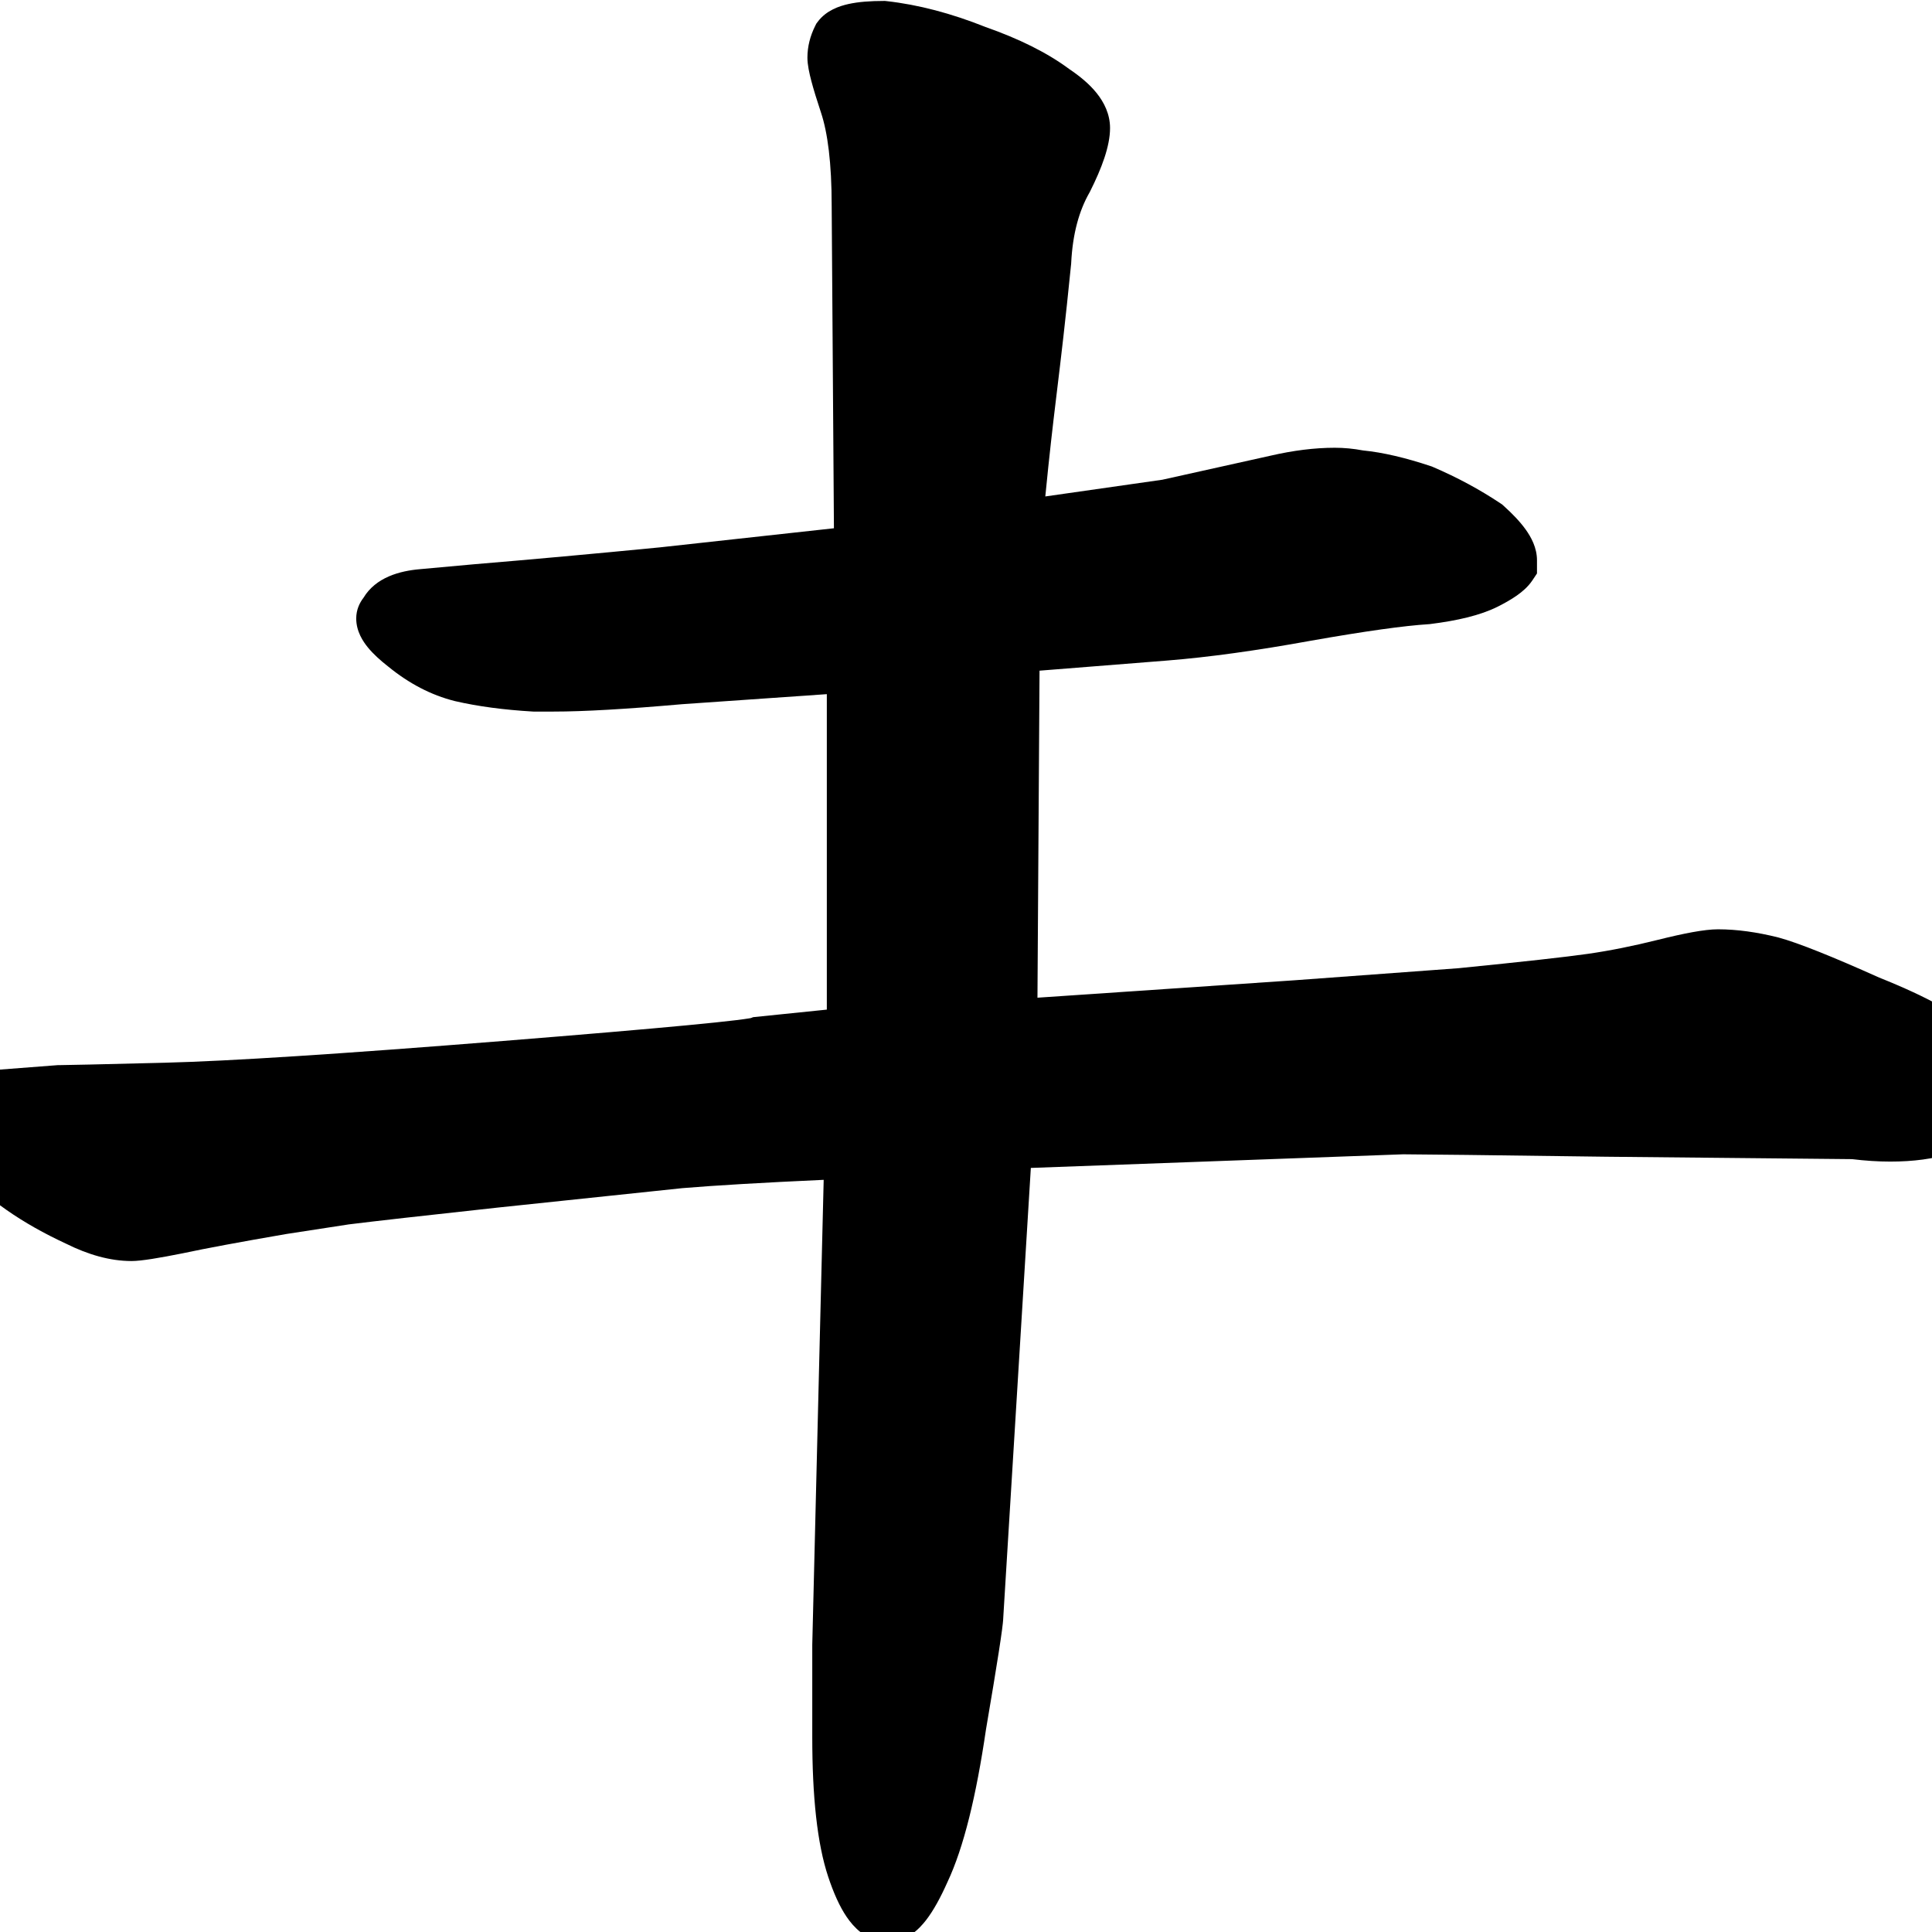 <svg width="350" height="350" viewBox="0 0 350 350" fill="none" xmlns="http://www.w3.org/2000/svg">
<path d="M1.187 219.196C4.38 221.43 7.991 223.467 11.997 225.32C15.957 227.29 19.929 228.449 23.83 228.449C25.605 228.449 28.934 227.879 33.16 227.034L33.194 227.027L33.227 227.02C37.218 226.165 43.42 225.009 51.881 223.55L63.192 221.81C67.853 221.229 76.869 220.211 90.277 218.753L90.288 218.752L123.616 215.244C129.612 214.745 138.137 214.243 149.218 213.738L147.15 297.946V314.707C147.15 325.4 148.025 333.964 150.044 340.019C150.988 342.85 152.078 345.361 153.407 347.303C154.67 349.149 156.716 351.297 159.793 351.737L160.145 351.787H160.939C164.303 351.787 166.559 349.401 167.743 347.879C169.124 346.103 170.408 343.72 171.637 340.962C174.586 334.709 176.855 325.352 178.622 313.293C179.644 307.307 180.415 302.647 180.931 299.326C181.19 297.662 181.389 296.31 181.524 295.284C181.631 294.48 181.737 293.605 181.757 292.938L186.746 211.581L254.194 209.113C257.238 209.116 269.465 209.262 290.95 209.552L290.959 209.552L335.511 209.989C337.926 210.281 340.235 210.432 342.434 210.432C346.572 210.432 350.344 209.961 353.627 208.875C357.967 207.53 362.315 204.967 363.544 200.053L363.693 199.455V197.961C363.693 194.46 361.768 191.133 359.564 188.299L359.454 188.158L359.334 188.024C355.85 184.154 349.153 180.592 340.431 177.097C332.023 173.33 325.856 170.839 322.216 169.846L322.165 169.832L322.113 169.819C318.29 168.864 314.654 168.352 311.232 168.352C308.77 168.352 304.975 169.103 300.352 170.259C295.804 171.396 291.58 172.238 287.674 172.796C283.7 173.364 275.914 174.231 264.218 175.401L234.429 177.592L234.401 177.594L187.946 180.743L188.322 121.498L211.436 119.664C218.967 119.061 227.631 117.863 237.406 116.086C247.337 114.334 254.423 113.352 258.81 113.078L258.965 113.068L259.118 113.049C263.992 112.44 268.176 111.476 271.281 109.923C272.581 109.273 273.766 108.601 274.769 107.899C275.707 107.242 276.803 106.343 277.6 105.148L278.439 103.889V101.496C278.439 99.208 277.358 97.281 276.409 95.953C275.383 94.516 273.992 93.069 272.39 91.627L272.12 91.385L271.818 91.183C268.035 88.661 263.955 86.467 259.589 84.596L259.398 84.514L259.2 84.448C254.691 82.945 250.575 81.961 246.909 81.6C245.215 81.278 243.51 81.115 241.799 81.115C238.134 81.115 234.243 81.613 230.148 82.557L230.128 82.562L210.579 86.906L189.367 89.936C190.121 82.232 190.714 77.195 191.323 72.152C191.386 71.631 191.449 71.111 191.512 70.588L191.512 70.586C192.221 64.733 192.976 58.49 194.04 47.857L194.052 47.733L194.058 47.609C194.321 42.348 195.49 38.173 197.361 34.899L197.43 34.778L197.492 34.654C199.562 30.513 201.096 26.514 201.096 23.189C201.096 20.671 200.008 18.538 198.682 16.88C197.389 15.264 195.658 13.823 193.711 12.515C189.694 9.526 184.574 7.012 178.515 4.883C172.35 2.426 166.377 0.843 160.613 0.202L160.337 0.172H160.061C157.695 0.172 155.528 0.325 153.702 0.73C152.088 1.089 149.703 1.86 148.15 3.93L147.88 4.29L147.678 4.694C146.787 6.477 146.271 8.41 146.271 10.445C146.271 11.75 146.623 13.305 146.985 14.684C147.39 16.222 147.977 18.13 148.725 20.376C149.942 24.025 150.666 29.556 150.666 37.252V37.269L151.074 95.7L119.555 99.159C107.574 100.328 96.329 101.35 85.817 102.226L85.799 102.228L76.129 103.107C72.449 103.416 68.09 104.564 65.844 108.302C65.169 109.176 64.533 110.432 64.533 112.043C64.533 114.388 65.77 116.218 66.652 117.297C67.635 118.498 68.93 119.663 70.37 120.786C74.065 123.799 78.071 125.923 82.383 127.001L82.427 127.012L82.471 127.022C86.616 127.979 91.298 128.594 96.486 128.9L96.632 128.908H100.295C105.783 128.908 113.559 128.454 123.54 127.575L149.787 125.752V182.901L136.442 184.269L136.052 184.425C135.998 184.436 135.921 184.45 135.817 184.469C135.766 184.478 135.708 184.487 135.643 184.498C135.121 184.583 134.361 184.688 133.336 184.813C131.295 185.061 128.371 185.368 124.54 185.732C116.888 186.461 105.748 187.411 91.107 188.582C61.806 190.926 41.423 192.234 29.858 192.523C18.084 192.817 11.736 192.961 10.646 192.961H10.454L-1.464 193.878L-1.76 193.937C-5.396 194.664 -9.096 196.383 -10.964 200.119L-11.492 201.175V203.674C-11.492 207.134 -9.473 209.961 -7.391 212.043C-4.826 214.609 -1.962 216.991 1.187 219.196Z" fill="black"/>
</svg>
